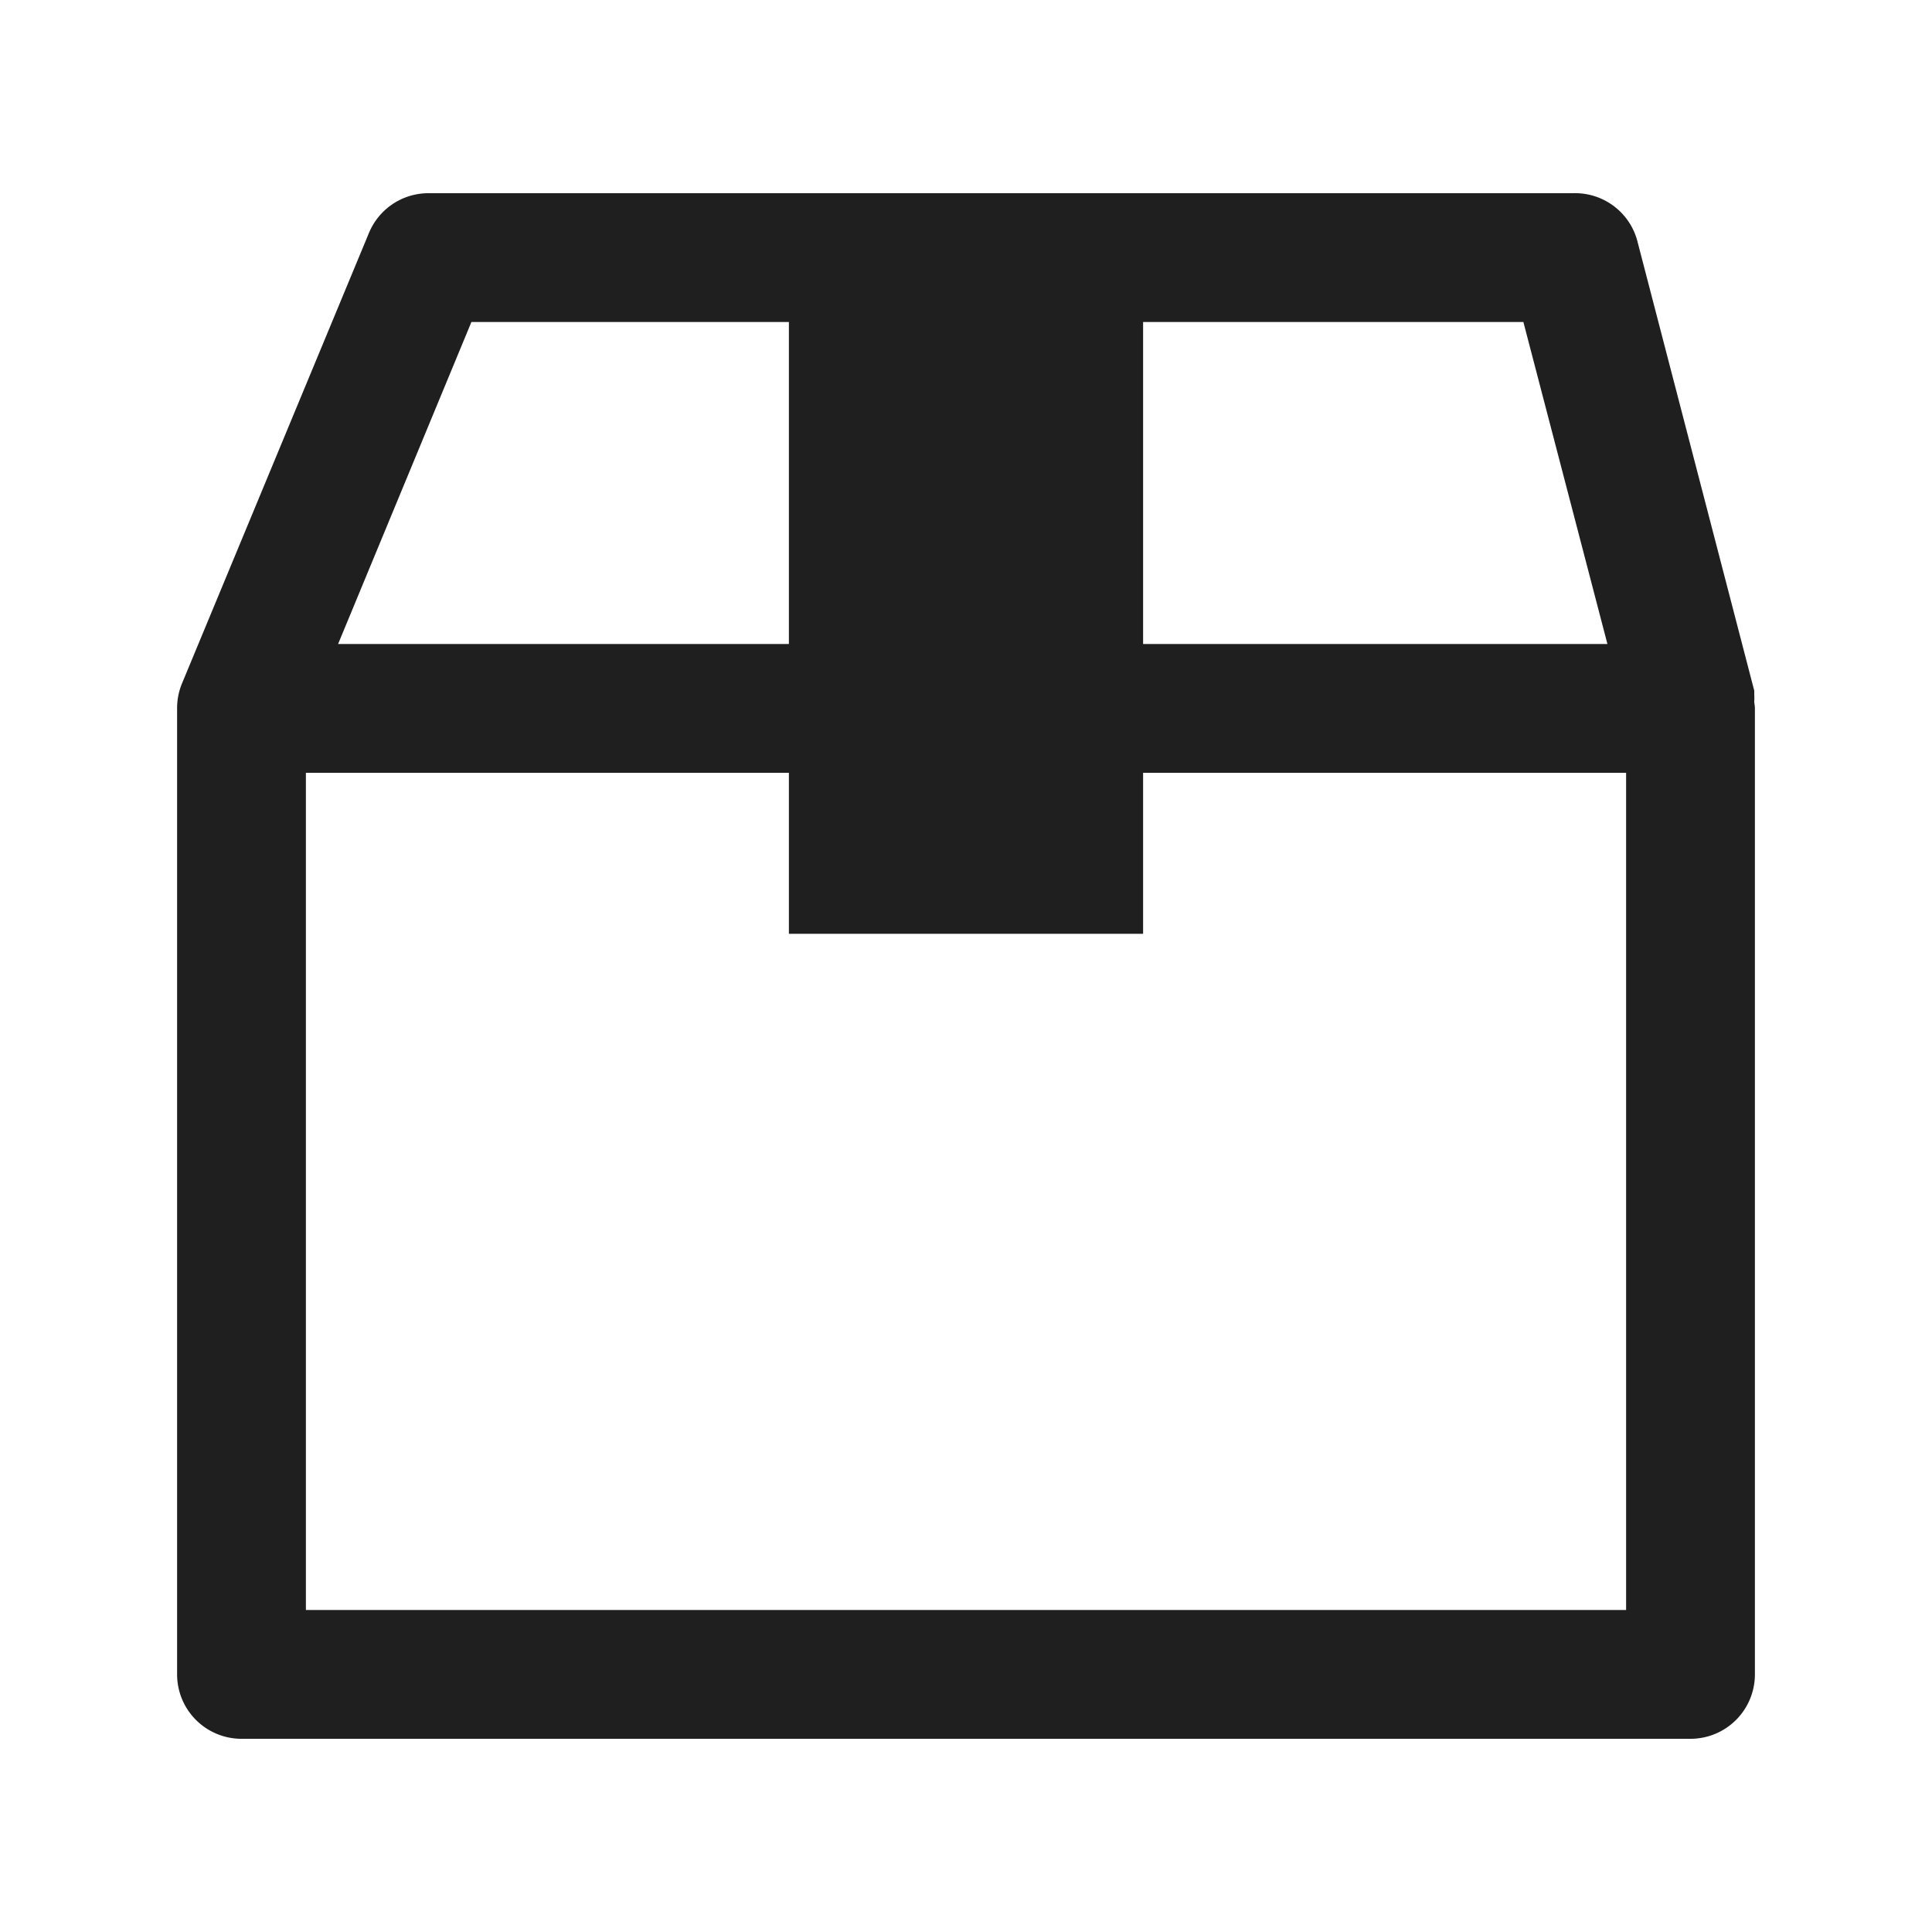 <svg xmlns="http://www.w3.org/2000/svg" viewBox="0 0 60 60"><defs><style>.cls-1{fill:#1f1f1f;}.cls-2{fill:none;}</style></defs><title>box</title><g id="box"><path class="cls-1" d="M54.48,21.79a2,2,0,0,0,0-.22s0-.08,0-.12l-3.64-14A2,2,0,0,0,48.86,6H13.31a2,2,0,0,0-1.85,1.23l-5.81,14A2,2,0,0,0,5.5,22V52a2,2,0,0,0,2,2h45a2,2,0,0,0,2-2V22C54.5,21.9,54.48,21.85,54.48,21.79ZM35.5,10H47.31l2.61,10H35.5ZM14.64,10H24.5V20h-14ZM50.5,50H9.5V24h15v5h11V24h15Z"/><rect class="cls-2" width="60" height="60"/></g></svg>